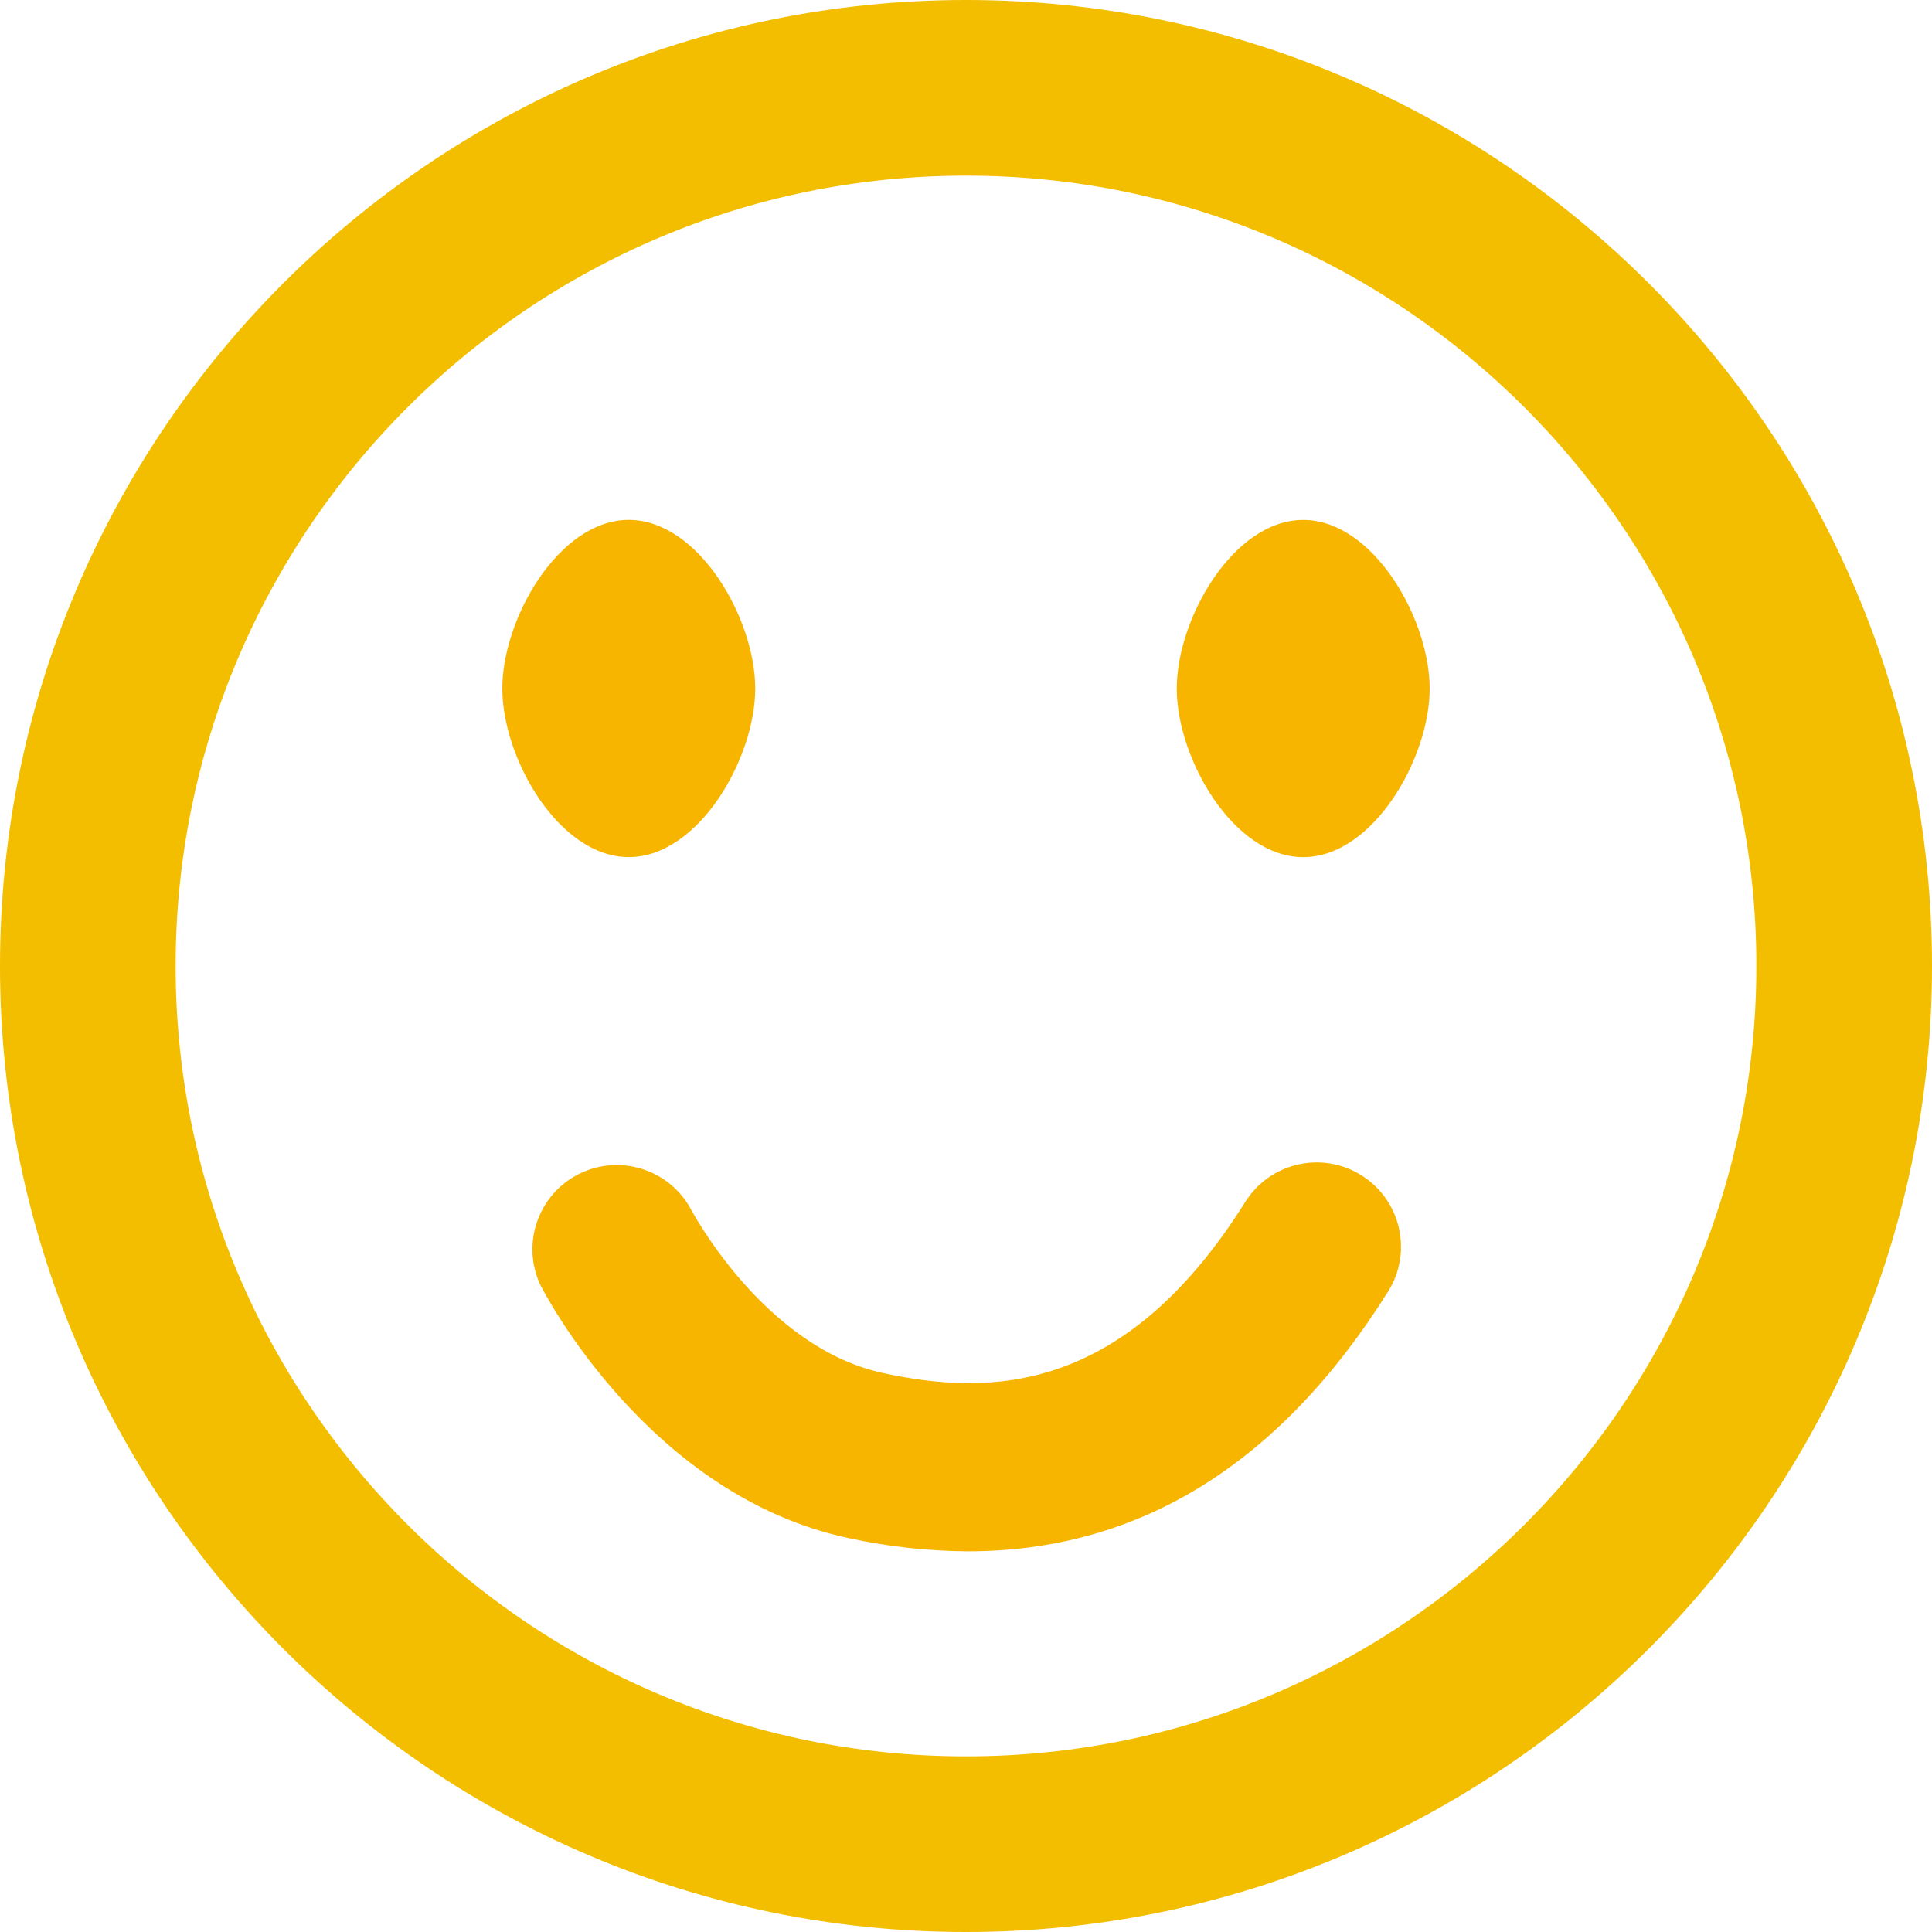 <?xml version="1.0" encoding="UTF-8"?>
<svg width="44px" height="44px" viewBox="0 0 44 44" version="1.1" xmlns="http://www.w3.org/2000/svg" xmlns:xlink="http://www.w3.org/1999/xlink">
    <title>emojie</title>
    <desc>Created with Sketch.</desc>
    <g id="IM-icons" stroke="none" stroke-width="1" fill="none" fill-rule="evenodd">
        <g id="输入框icon" transform="translate(-1400, -179)">
            <g id="emoji" transform="translate(1397, 176)">
                <g id="表情">
                    <path d="M25,5 C13.974,5 5,13.974 5,25 C5,36.026 13.974,45 25,45 C36.026,45 45,36.026 45,25 C45,13.974 36.026,5 25,5 Z" id="路径" stroke="#F3BE00" stroke-width="4" fill-rule="nonzero"></path>
                    <g id="播视web_表情" transform="translate(1, 1)" fill-rule="nonzero">
                        <rect id="矩形" opacity="0" x="0" y="0" width="48" height="48"></rect>
                        <path d="M33.007,28.768 C32.108,28.204 30.923,28.476 30.36,29.374 C27.588,33.794 24.504,33.782 22.127,33.274 C19.398,32.695 17.747,29.563 17.723,29.518 C17.22,28.617 16.095,28.275 15.175,28.742 C14.256,29.21 13.87,30.321 14.303,31.258 C14.401,31.453 16.781,36.063 21.331,37.03 C22.222,37.224 23.132,37.325 24.044,37.33 C27.934,37.33 31.144,35.35 33.614,31.413 C34.177,30.515 33.905,29.331 33.007,28.768 L33.007,28.768 Z M16.32,21.52 C17.911,21.52 19.2,19.271 19.2,17.68 C19.2,16.09 17.911,13.84 16.32,13.84 C14.729,13.84 13.44,16.09 13.44,17.68 C13.44,19.271 14.729,21.52 16.32,21.52 Z M31.68,13.841 C30.089,13.841 28.8,16.09 28.8,17.681 C28.8,19.271 30.089,21.521 31.68,21.521 C33.271,21.521 34.56,19.271 34.56,17.681 C34.56,16.09 33.271,13.841 31.68,13.841 Z" id="形状" fill="#F7B500"></path>
                    </g>
                </g>
            </g>
        </g>
    </g>
</svg>